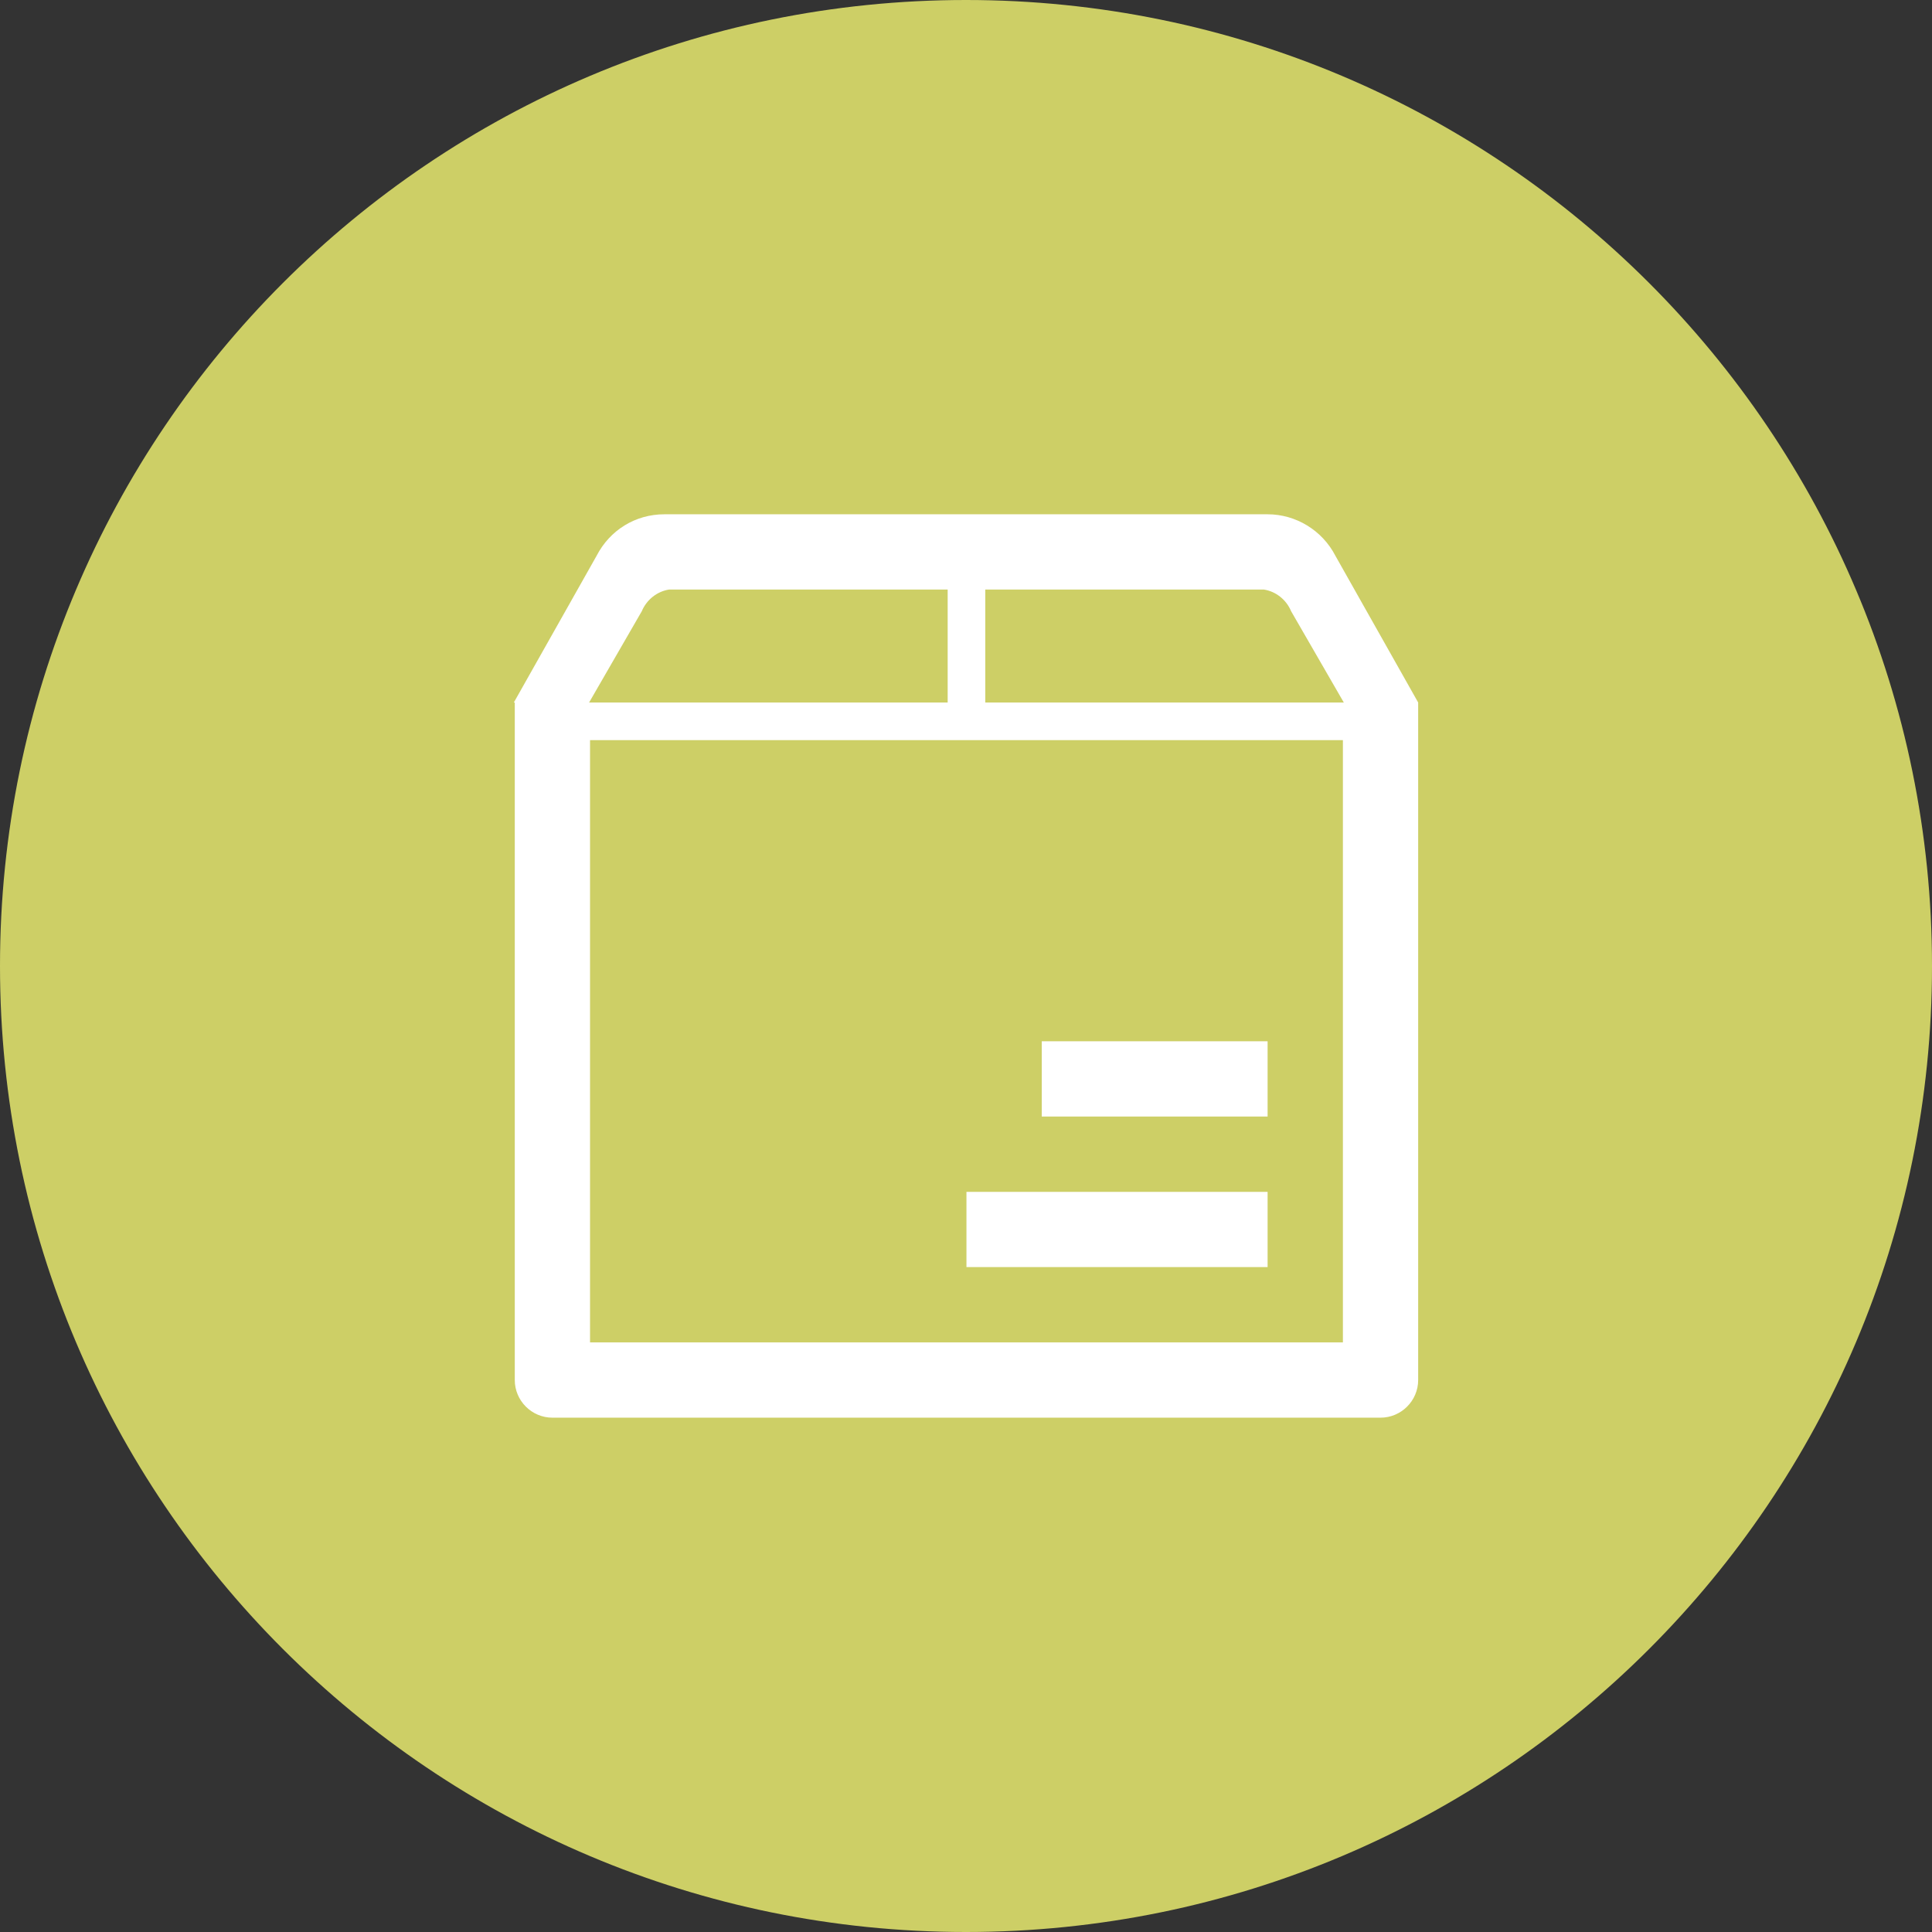 <?xml version="1.0" encoding="utf-8"?>
<svg class="icon" style="width: 1em; height: 1em;vertical-align: middle;fill: currentColor;overflow: hidden;" viewBox="0 0 47 47" version="1.1" xmlns="http://www.w3.org/2000/svg">
  <rect x="0" y="0" width="47" height="47" fill="#333333" stroke="none"/>
  <path d="M 23.5 0 C 10.521 0 0 10.521 0 23.5 C 0 36.479 10.521 47 23.5 47 C 36.479 47 47 36.479 47 23.5 C 47 10.521 36.479 0 23.5 0 Z" style="fill: rgb(205, 207, 102);"/>
  <path d="M 30.837 30.825 L 23.511 30.825 L 23.511 28.994 L 30.837 28.994 L 30.837 30.825 Z M 32.669 18.005 L 14.354 18.005 L 14.354 32.657 L 32.669 32.657 L 32.669 18.005 Z M 16.277 14.342 C 15.98 14.388 15.728 14.594 15.613 14.869 L 14.331 17.09 L 23.054 17.09 L 23.054 14.342 L 16.277 14.342 Z M 23.969 14.342 L 23.969 17.09 L 32.691 17.09 L 31.409 14.869 C 31.295 14.594 31.043 14.388 30.746 14.342 L 23.969 14.342 Z M 34.5 17.09 L 34.5 33.572 C 34.5 34.076 34.088 34.488 33.584 34.488 L 13.439 34.488 C 12.935 34.488 12.523 34.076 12.523 33.572 L 12.523 17.09 L 12.5 17.09 L 14.515 13.518 C 14.835 12.9 15.453 12.511 16.163 12.511 L 30.837 12.511 C 31.524 12.511 32.165 12.9 32.485 13.518 L 34.5 17.09 Z M 30.837 27.162 L 25.343 27.162 L 25.343 25.331 L 30.837 25.331 L 30.837 27.162 Z" style="fill: rgb(255, 255, 255);"/>
</svg>